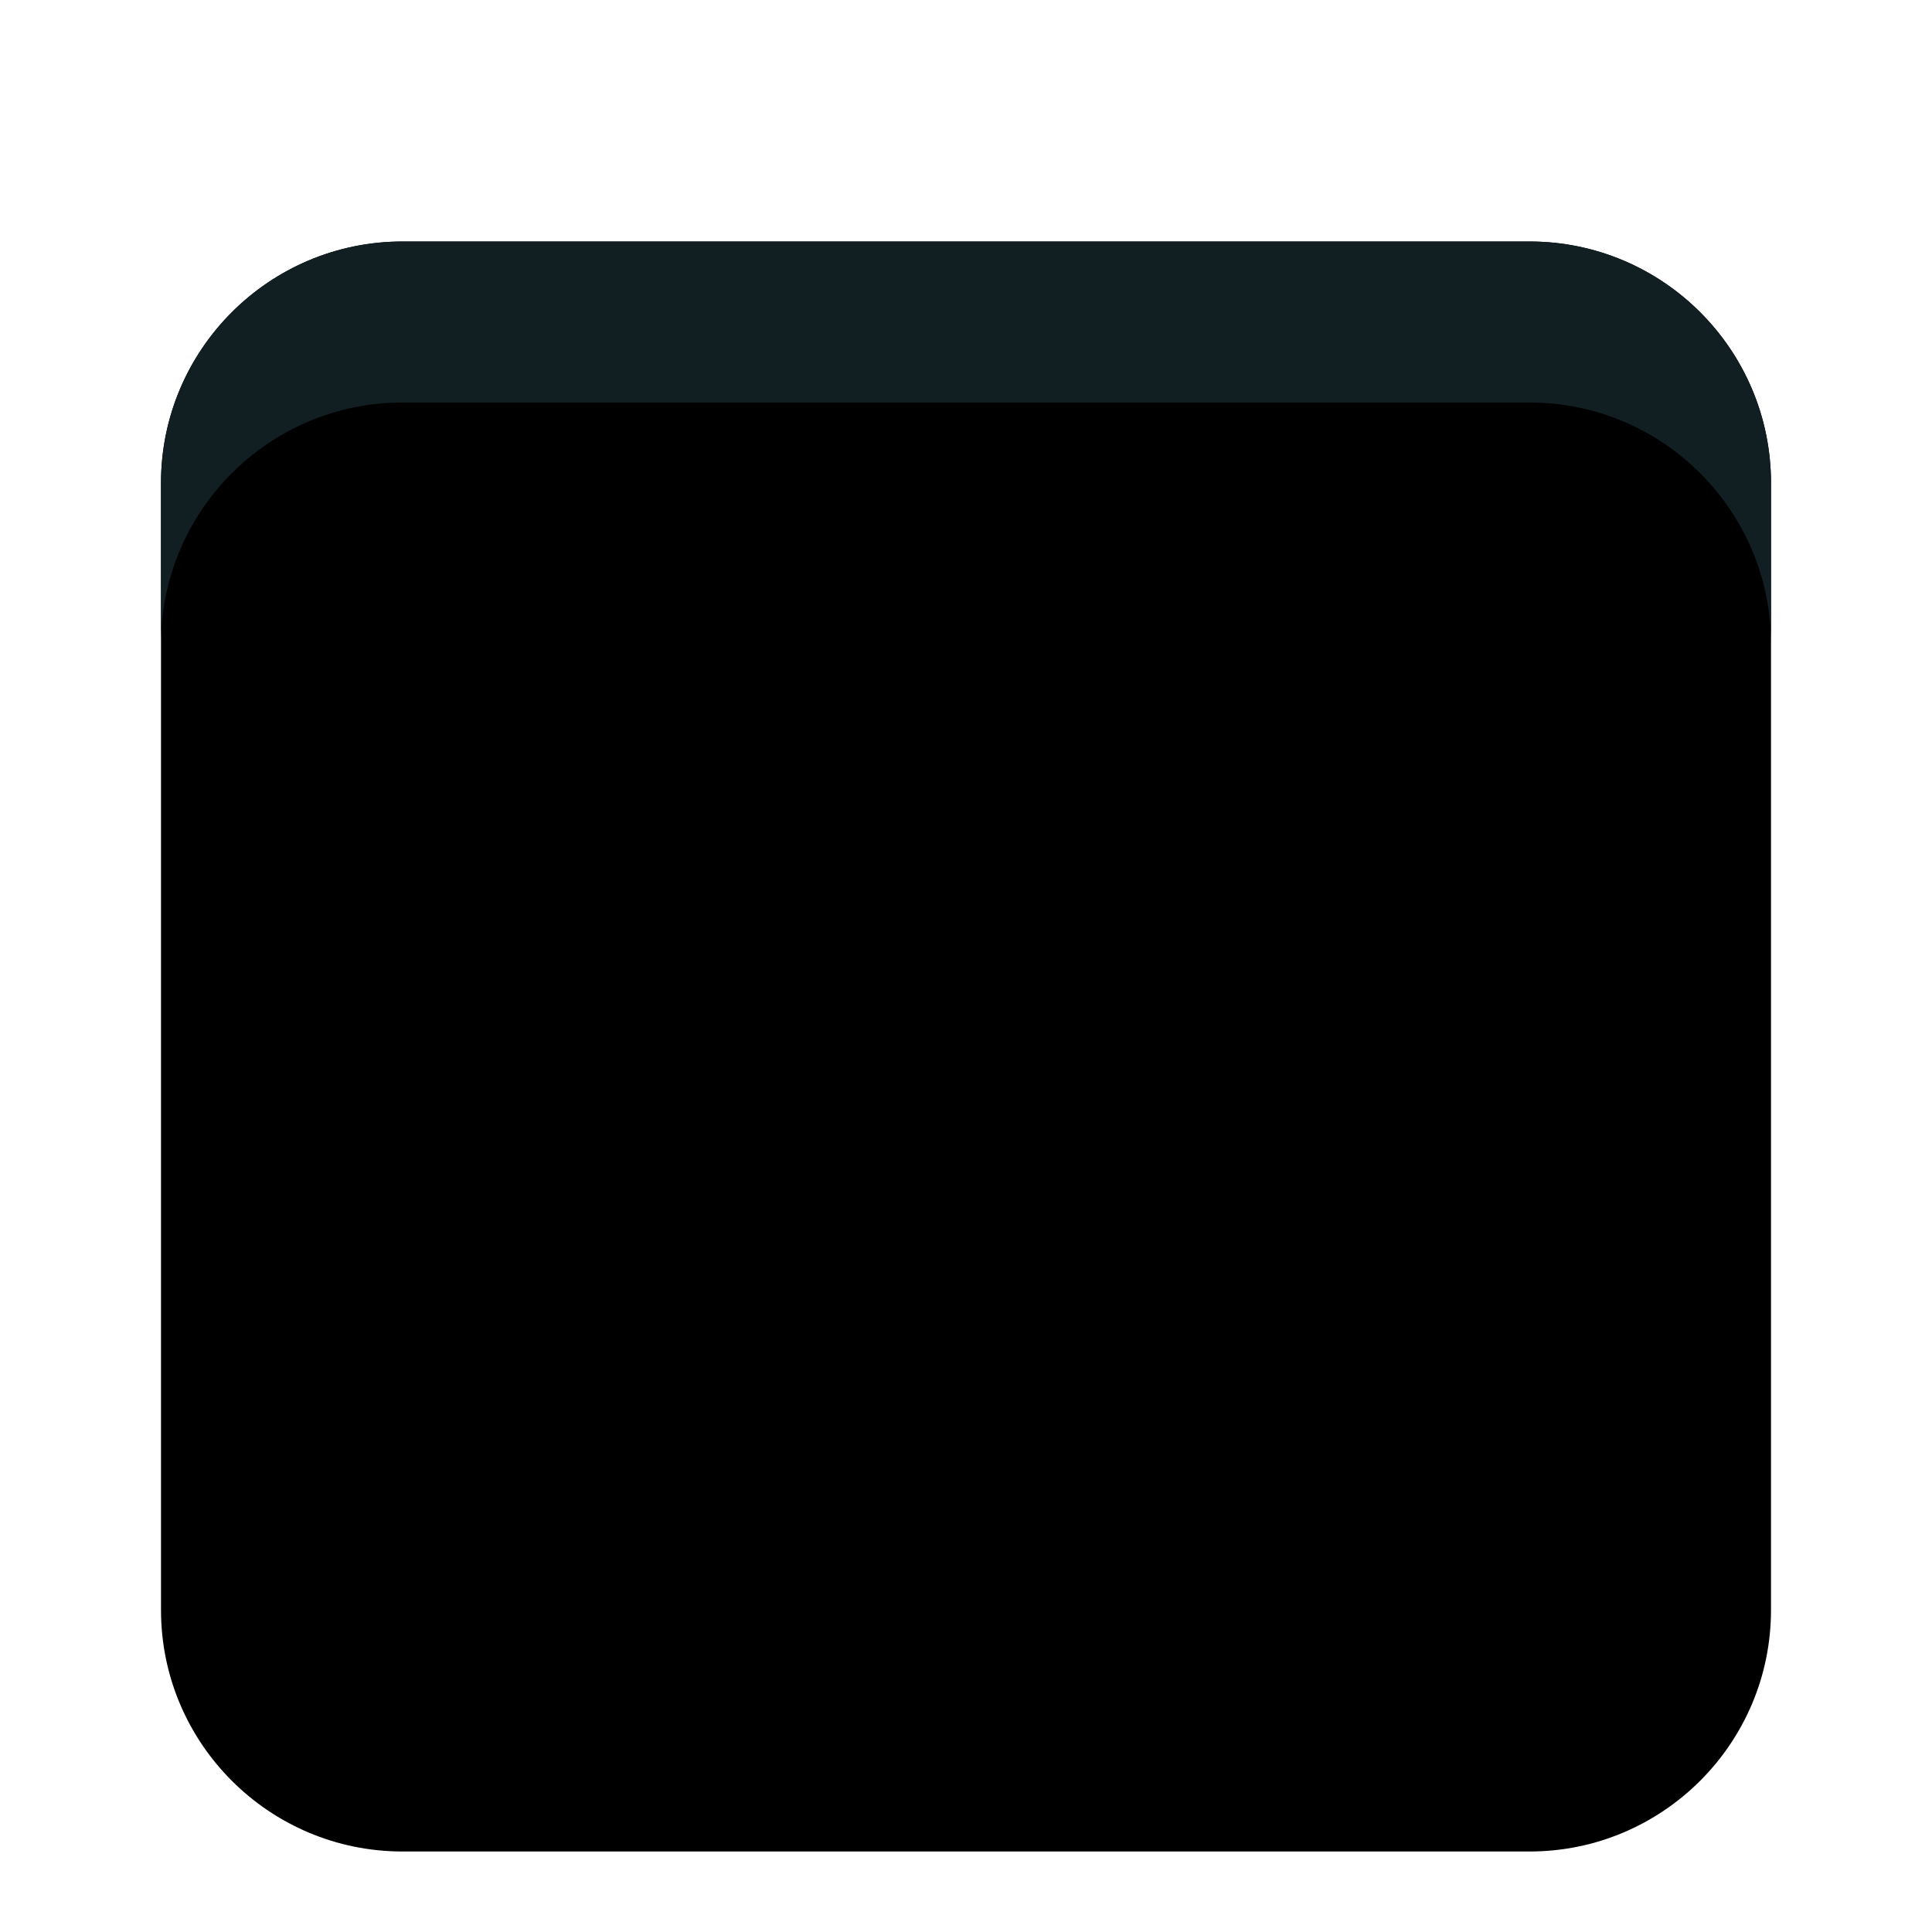<svg viewBox="0 0 48 48" xmlns="http://www.w3.org/2000/svg" fill-rule="evenodd" clip-rule="evenodd" stroke-linejoin="round" stroke-miterlimit="2"><path d="M44 12c0-3.311-2.689-6-6-6H10c-3.311 0-6 2.689-6 6v28c0 3.311 2.689 6 6 6h28c3.311 0 6-2.689 6-6V12z"/><path d="M4 16c0-3.311 2.689-6 6-6h28c3.311 0 6 2.689 6 6v-4c0-3.311-2.689-6-6-6H10c-3.311 0-6 2.689-6 6v4z" fill="#111e22"/></svg>